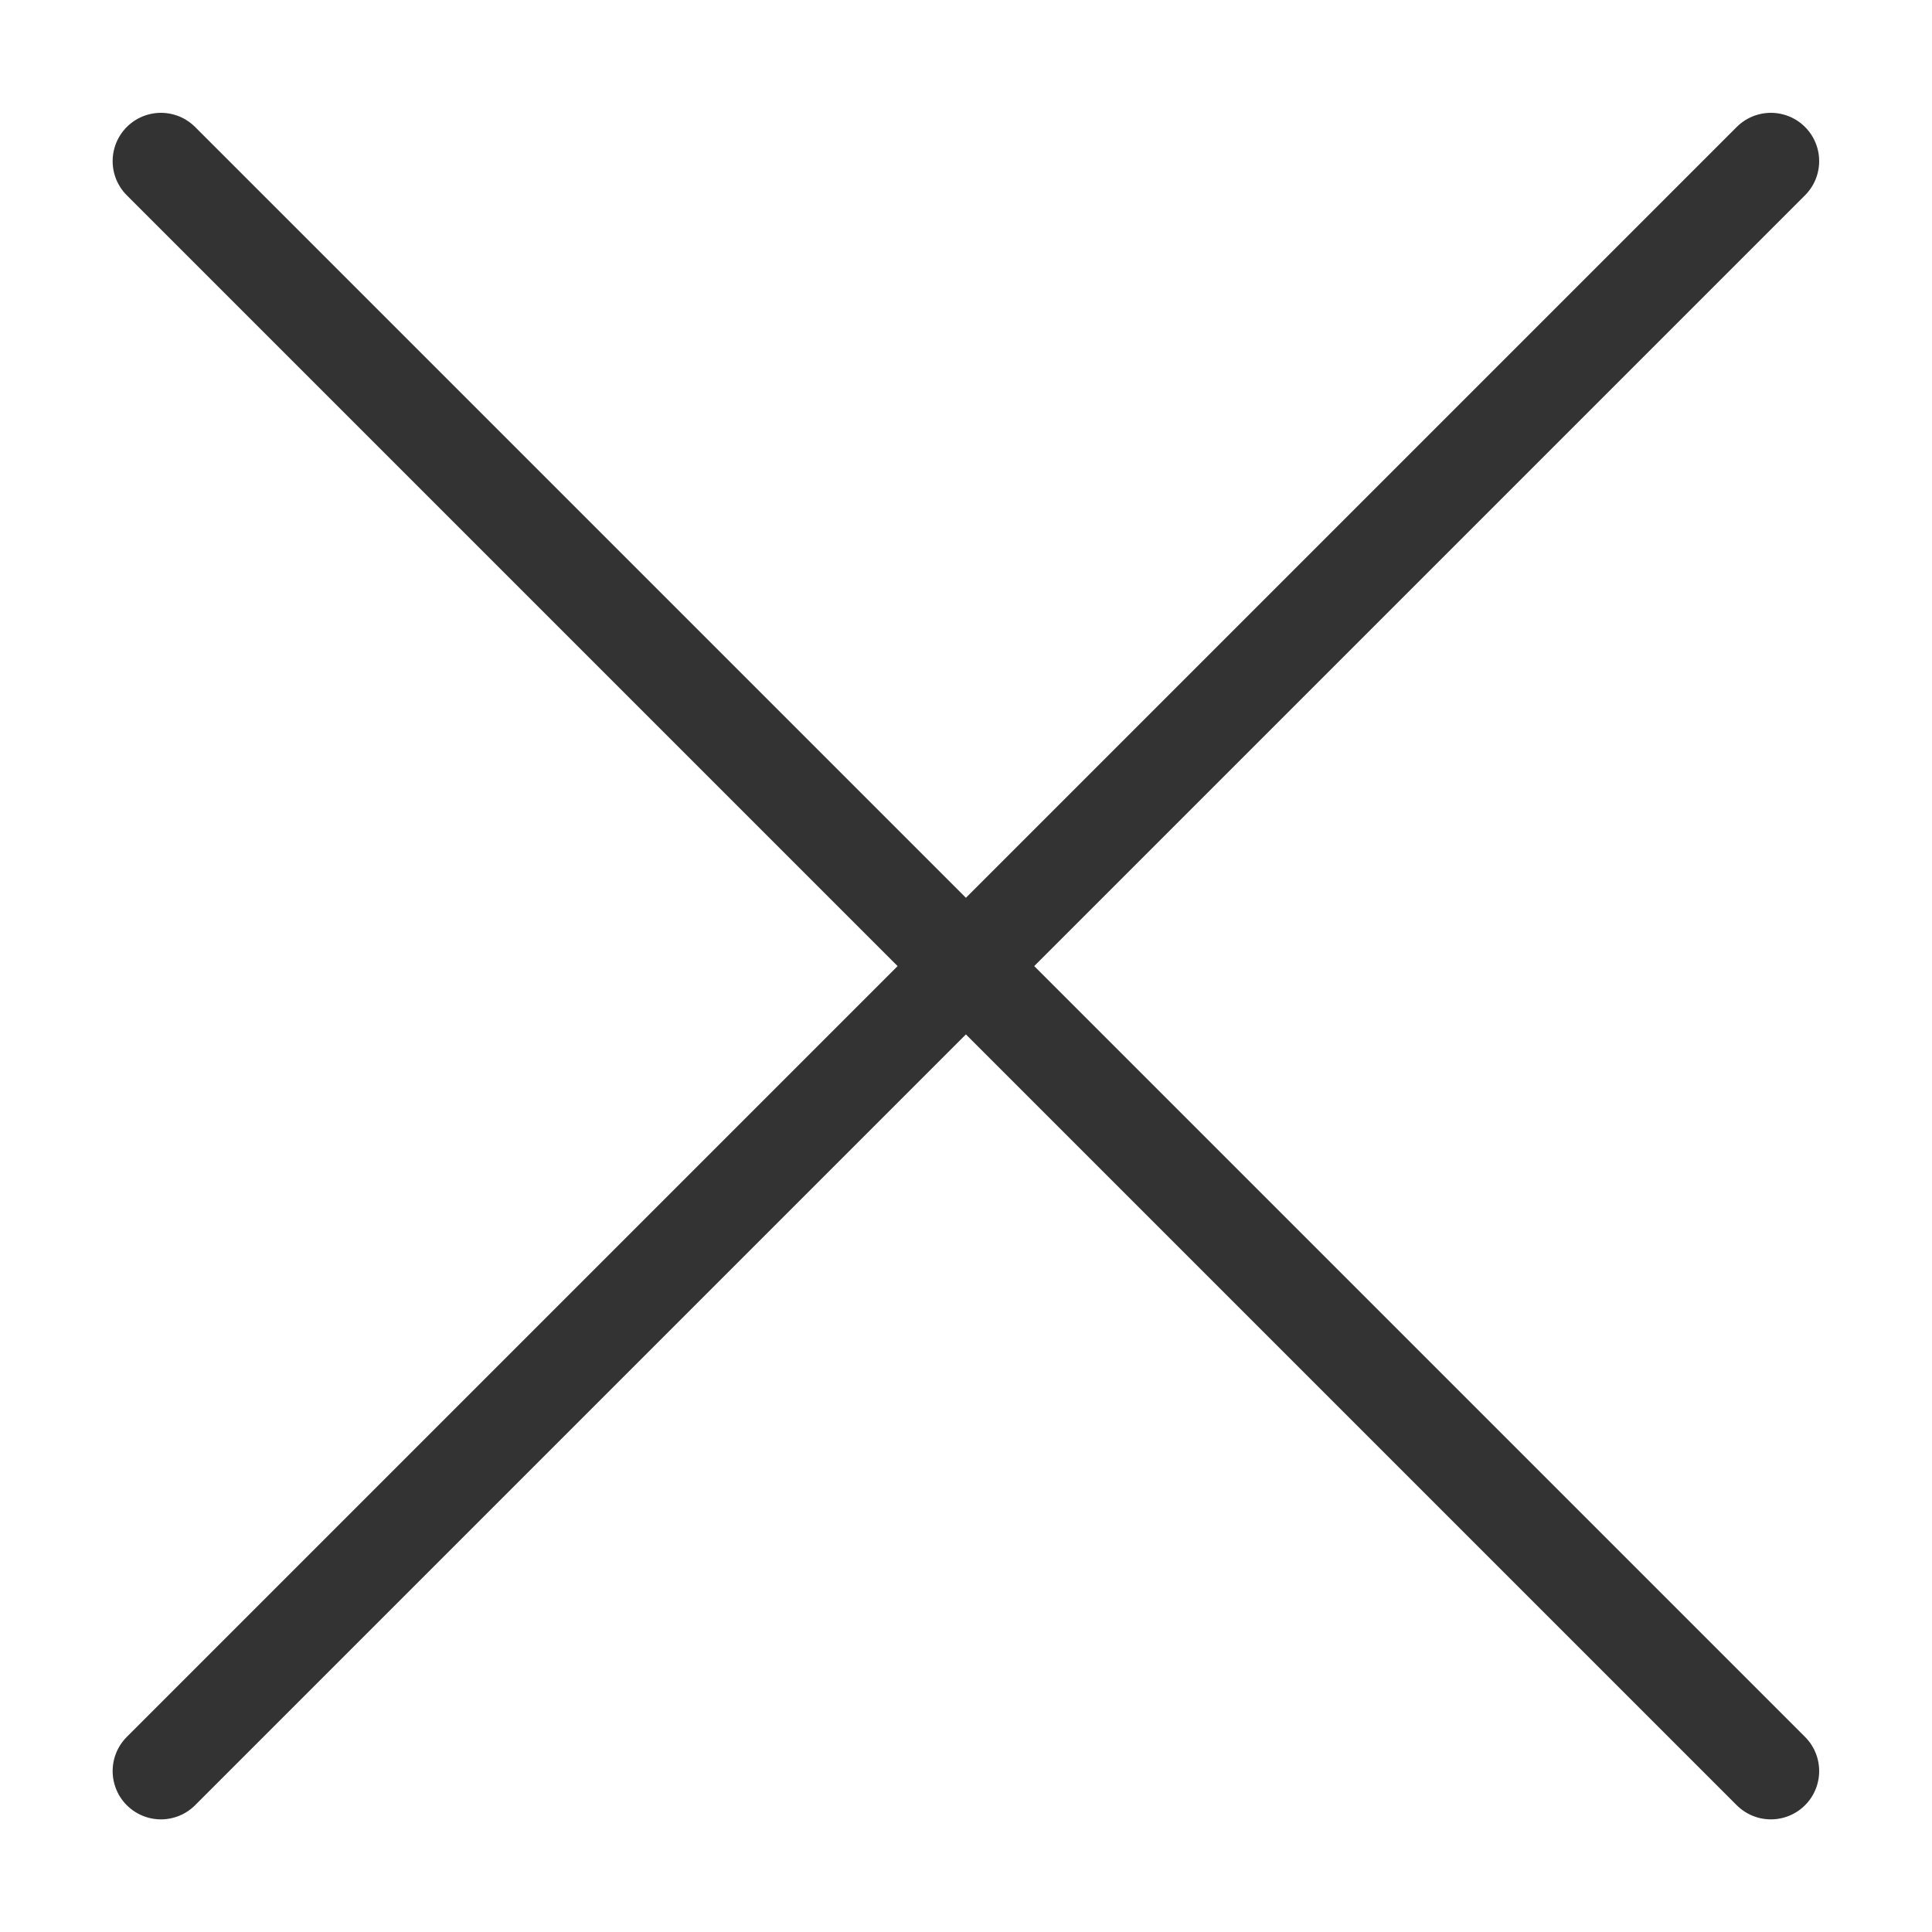  <svg
                    width="15"
                    height="15"
                    viewBox="0 0 10 10"
                    fill="none"
                    xmlns="http://www.w3.org/2000/svg"
                  >
                    <path
                      d="M9.166 0.834L0.833 9.167M0.833 0.834L9.166 9.167"
                      stroke="#333333"
                      fill=""
                      stroke-width="0.5"
                      stroke-linecap="round"
                      stroke-linejoin="round"
                    ></path>
 </svg>